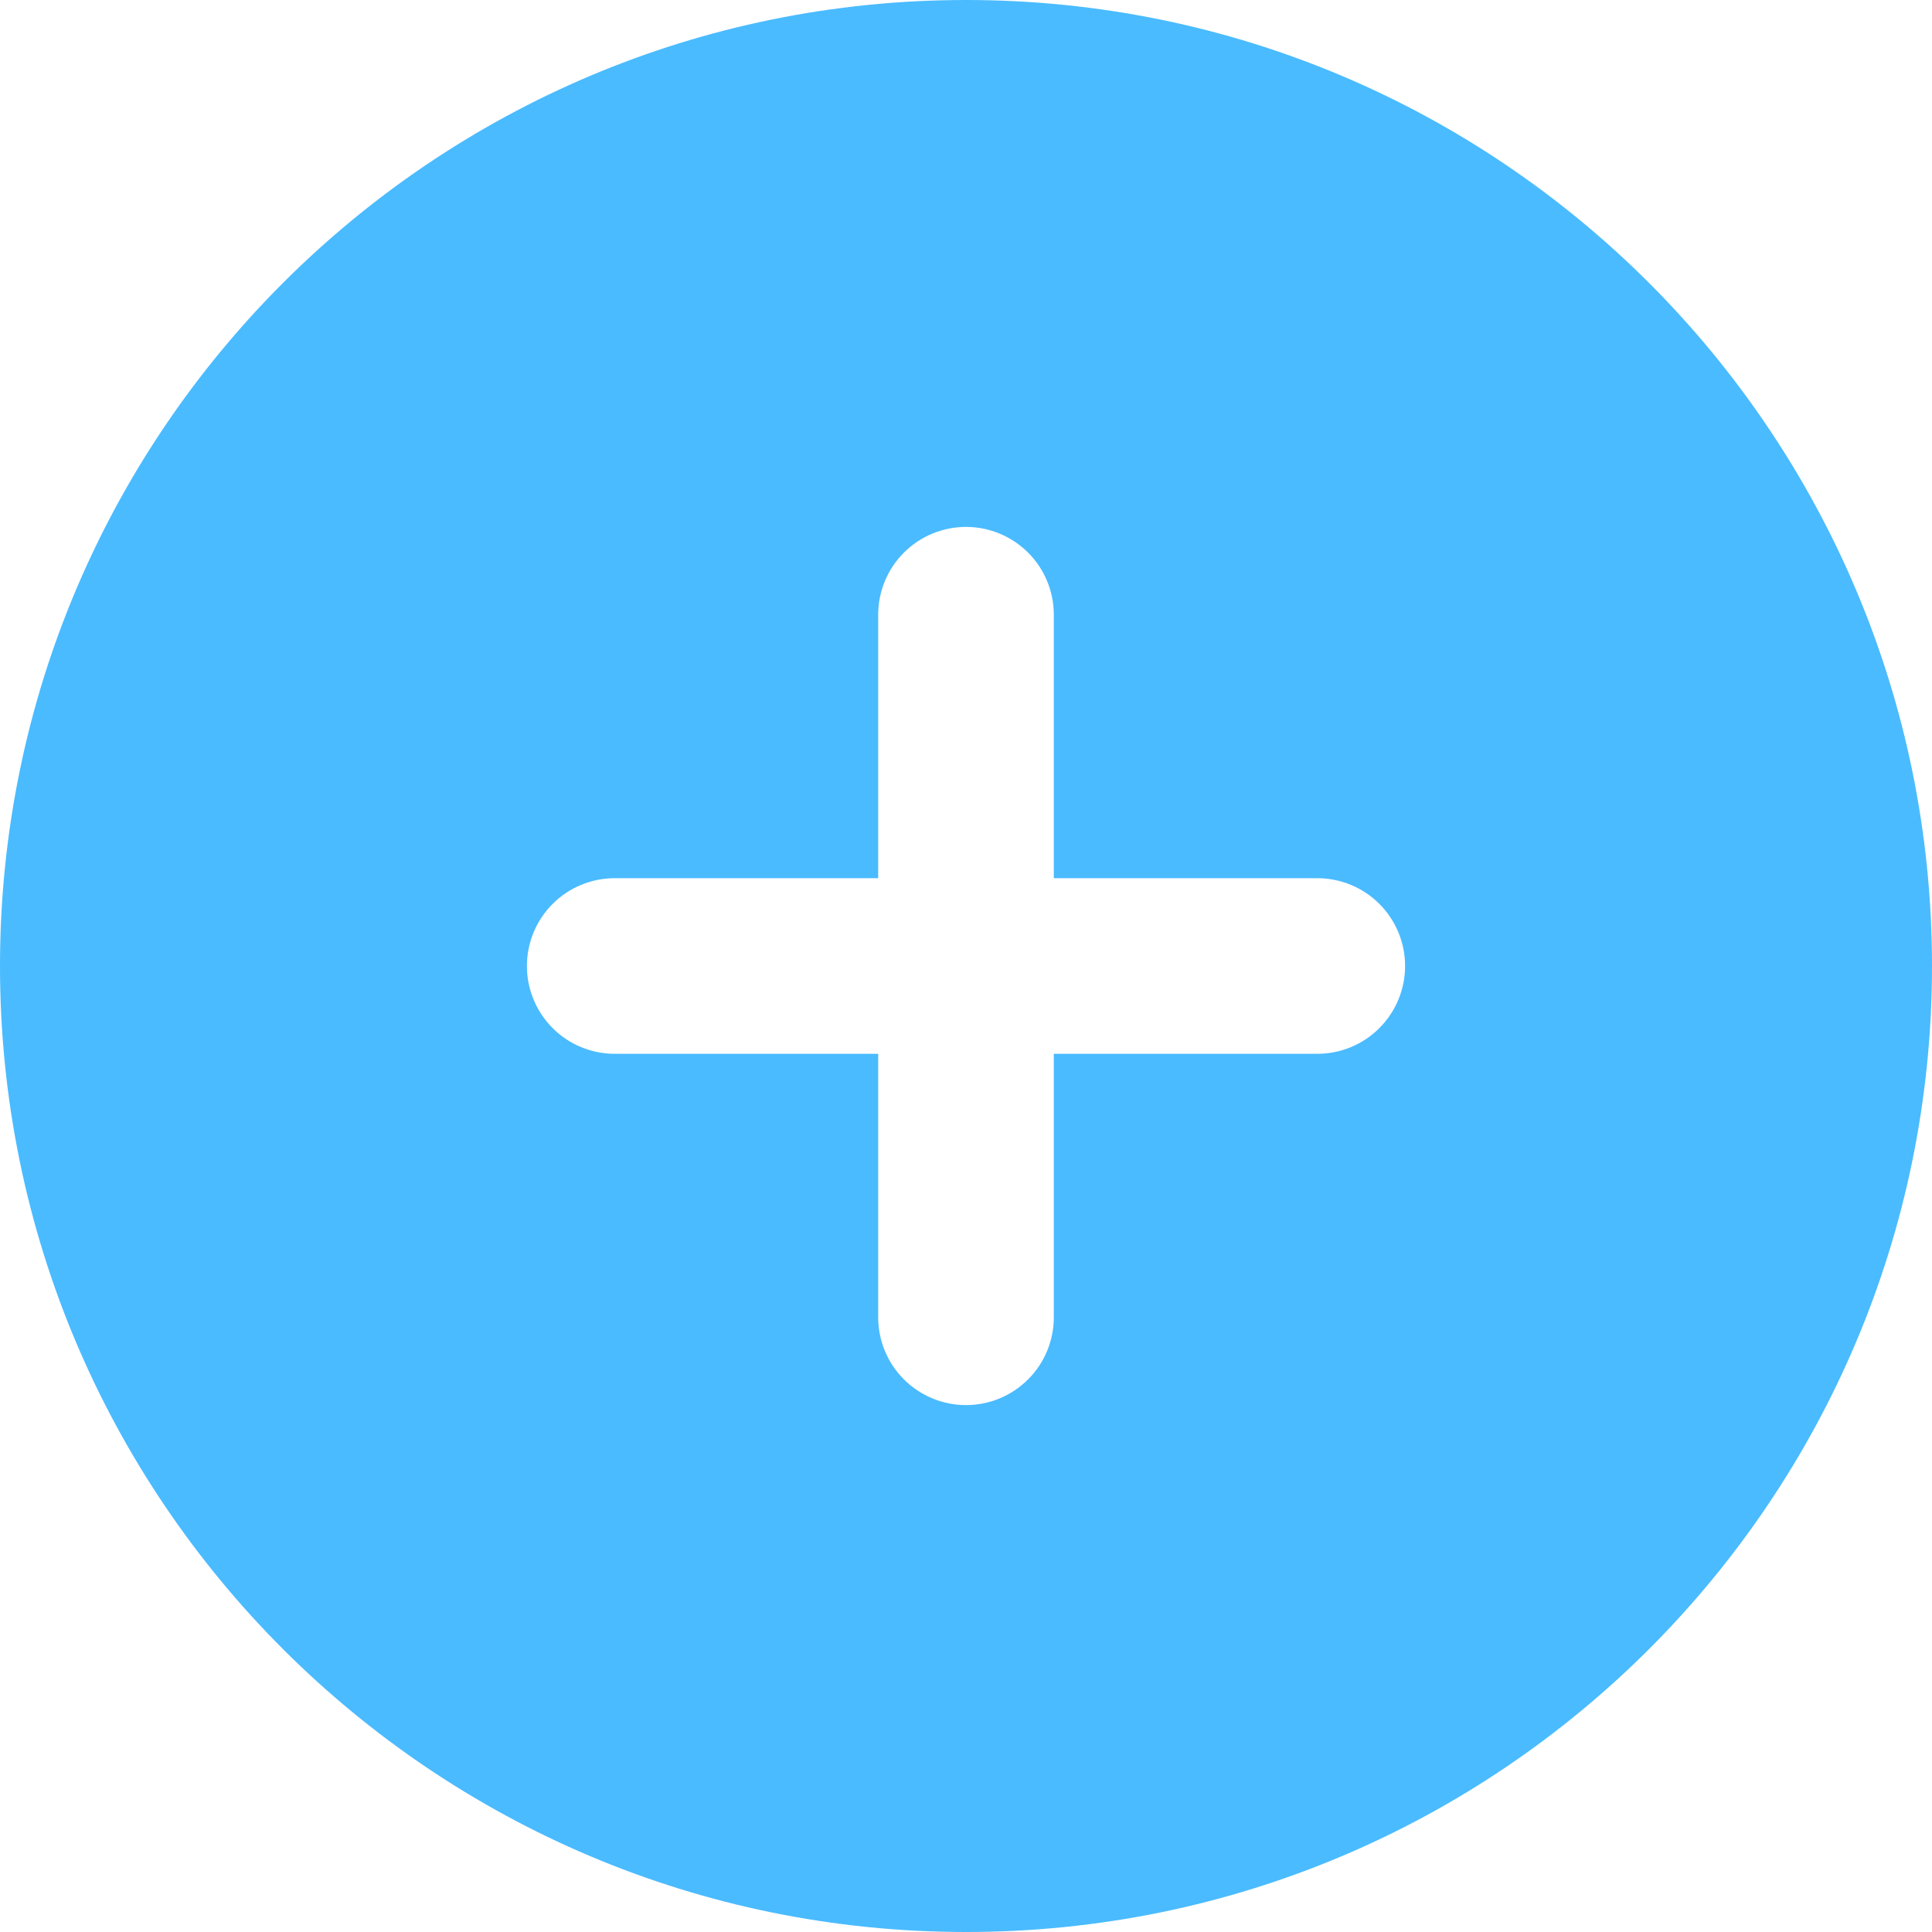 <svg width="40" height="40" viewBox="0 0 40 40" fill="none" xmlns="http://www.w3.org/2000/svg">
<path fill-rule="evenodd" clip-rule="evenodd" d="M20 0C8.955 0 0 8.955 0 20C0 31.046 8.955 40 20 40C31.046 40 40 31.046 40 20C40 8.955 31.046 0 20 0ZM21.818 27.273C21.818 27.755 21.627 28.217 21.286 28.558C20.945 28.899 20.482 29.091 20 29.091C19.518 29.091 19.055 28.899 18.714 28.558C18.373 28.217 18.182 27.755 18.182 27.273V21.818H12.727C12.245 21.818 11.783 21.627 11.442 21.286C11.101 20.945 10.909 20.482 10.909 20C10.909 19.518 11.101 19.055 11.442 18.714C11.783 18.373 12.245 18.182 12.727 18.182H18.182V12.727C18.182 12.245 18.373 11.783 18.714 11.442C19.055 11.101 19.518 10.909 20 10.909C20.482 10.909 20.945 11.101 21.286 11.442C21.627 11.783 21.818 12.245 21.818 12.727V18.182H27.273C27.755 18.182 28.217 18.373 28.558 18.714C28.899 19.055 29.091 19.518 29.091 20C29.091 20.482 28.899 20.945 28.558 21.286C28.217 21.627 27.755 21.818 27.273 21.818H21.818V27.273Z" fill="#4ABBFF"/>
</svg>
